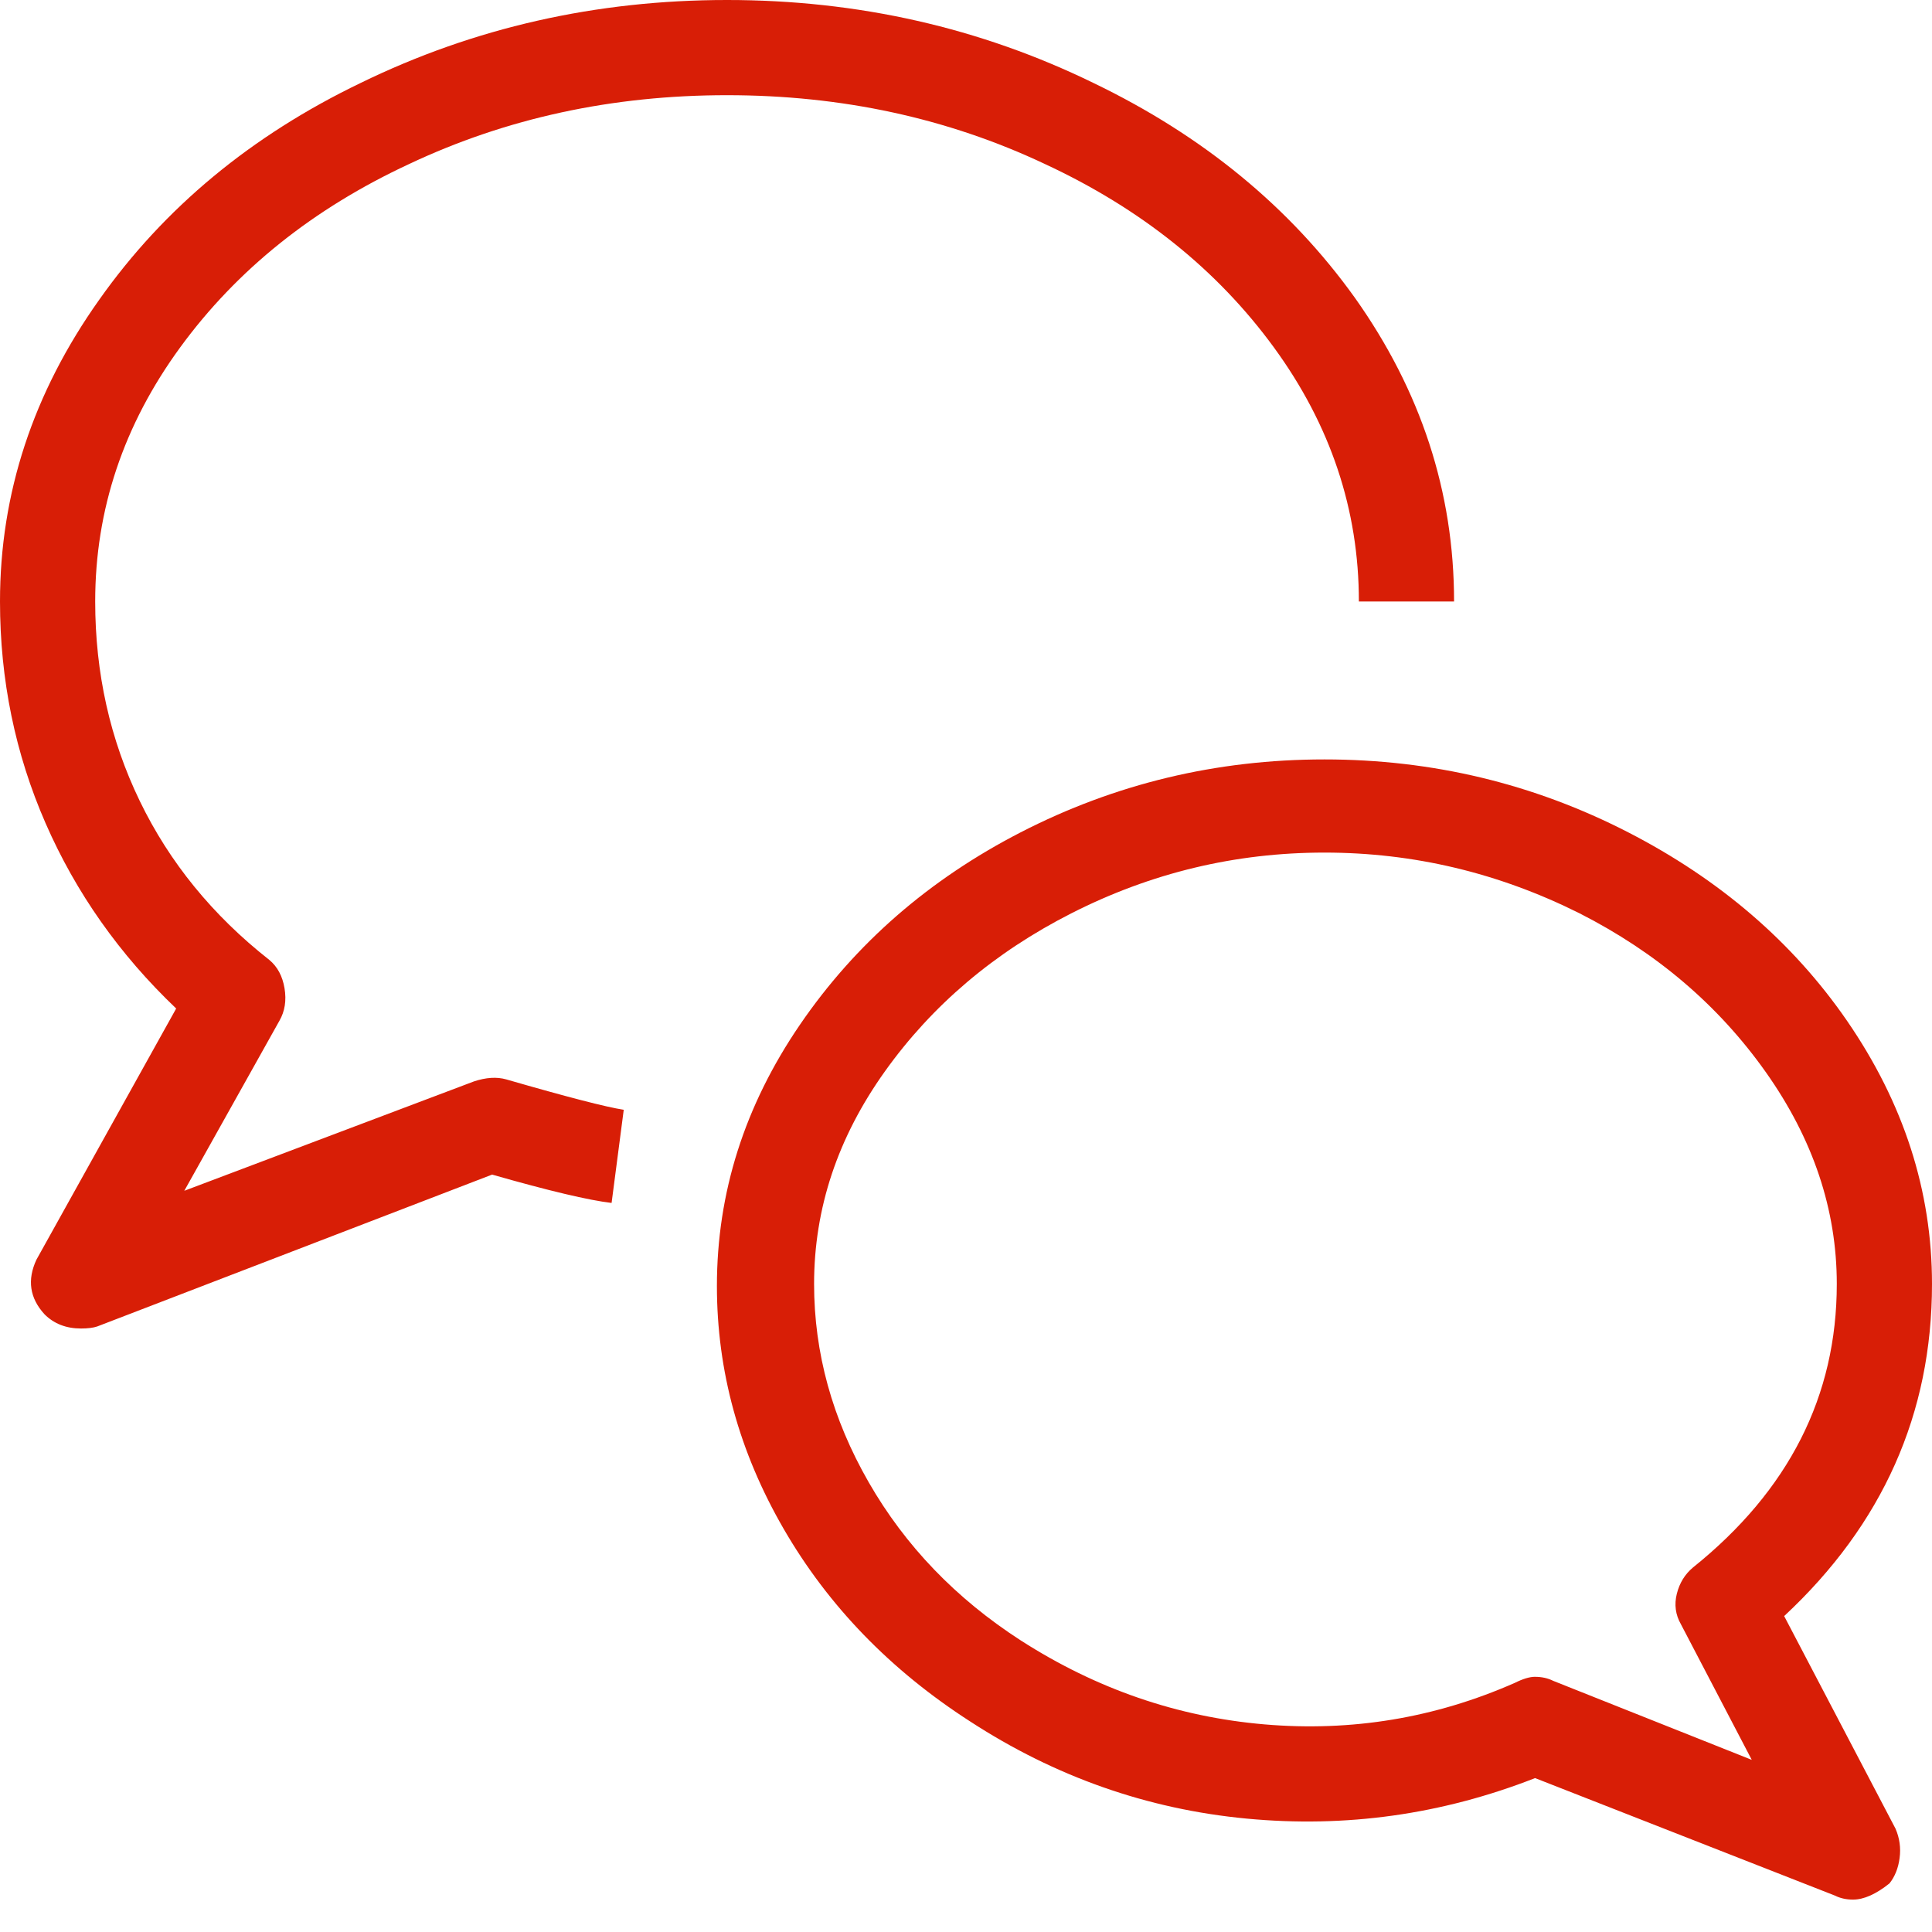 <svg t="1629547315482" class="icon" viewBox="0 0 1024 1024" version="1.1" xmlns="http://www.w3.org/2000/svg" p-id="4081" width="200" height="200"><path d="M42.936 704.133q-11.807 0-19.323-7.516-11.807-12.882-4.291-28.979l74.056-133.1q-45.076-42.936-69.222-98.212Q0 381.051 0 318.792q0-85.873 52.593-159.928 51.528-72.991 138.465-114.852Q281.221 0 385.341 0q104.12 0 194.284 44.012 86.938 41.861 138.465 113.777 52.593 74.066 52.593 161.004h-50.452q0-72.991-45.076-134.707-45.087-61.716-121.293-97.137-77.281-36.495-168.52-36.495T216.822 86.948q-76.206 35.42-121.293 97.137-45.076 61.716-45.076 134.707 0 56.893 23.613 105.728t68.69 84.265q6.441 5.366 8.049 15.022 1.618 9.656-2.683 17.172l-50.442 90.163 153.487-57.958q9.667-3.226 17.172-1.075 48.302 13.957 62.259 16.097l-6.441 49.377q-18.248-2.14-63.324-15.022L51.517 703.058q-3.215 1.075-8.581 1.075z m939.203 302.694q-5.366 0-9.656-2.15l-158.863-62.249q-74.066 28.979-152.965 21.463-78.889-7.516-146.504-51.517-63.334-40.796-98.755-101.98-35.42-61.184-35.42-128.799 0-74.066 44.001-138.465 44.012-64.399 116.992-101.97 75.141-38.646 161.014-38.646 85.873 0 161.014 38.646 72.991 37.571 115.917 99.82Q1024 606.454 1024 680.52q0 103.045-78.356 176.036l59.034 112.701q3.226 7.516 2.15 15.565-1.075 8.049-5.366 13.414-10.732 8.591-19.323 8.591zM813.619 888.75q5.366 0 9.656 2.15l105.196 41.861-37.571-71.916q-4.291-7.516-2.15-16.108 2.15-8.581 8.581-13.947 76.206-61.184 76.206-150.272 0-59.034-37.56-112.169-37.571-53.135-98.755-84.255-64.399-32.205-135.24-32.205-70.851 0-134.175 32.205-61.184 31.119-98.755 83.712-37.571 52.603-37.571 112.712 0 54.743 28.989 105.185t80.497 83.722q60.109 38.636 129.341 44.544 69.233 5.898 132.567-22.006 6.441-3.226 10.732-3.226z" p-id="4082" fill="#d81e06"></path></svg>